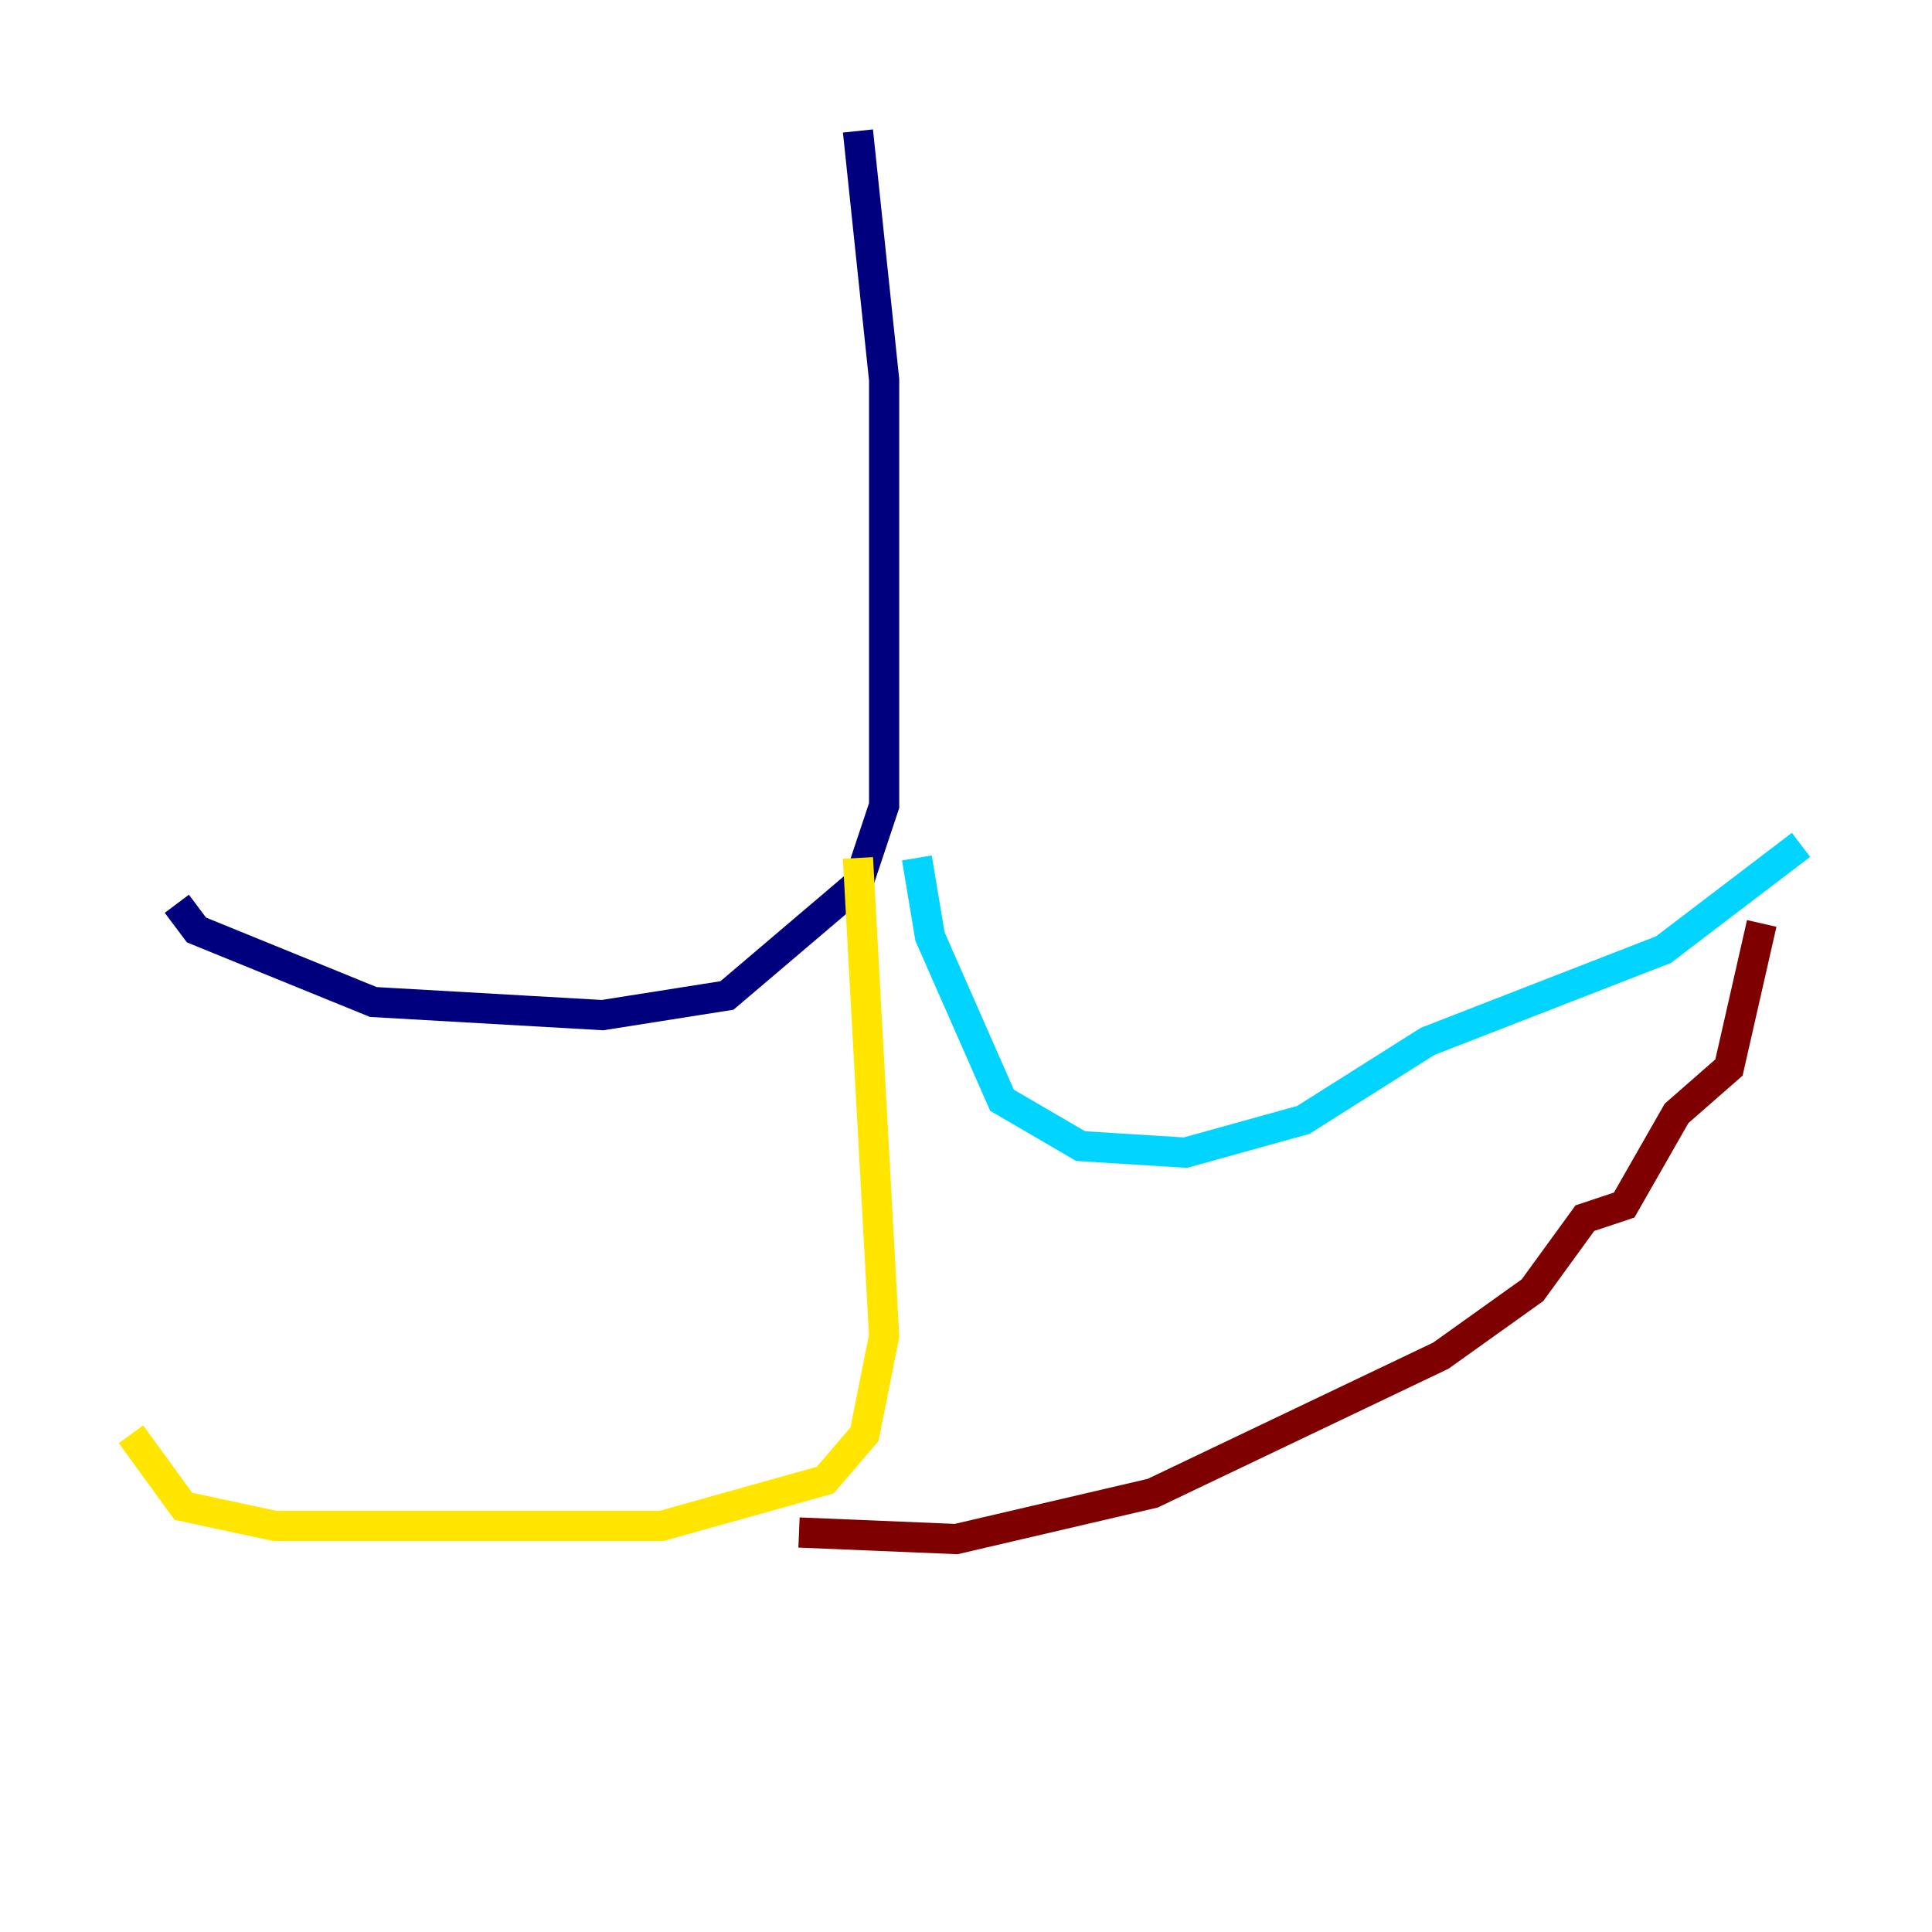 <?xml version="1.0" encoding="utf-8" ?>
<svg baseProfile="tiny" height="128" version="1.2" viewBox="0,0,128,128" width="128" xmlns="http://www.w3.org/2000/svg" xmlns:ev="http://www.w3.org/2001/xml-events" xmlns:xlink="http://www.w3.org/1999/xlink"><defs /><polyline fill="none" points="56.841,8.678 58.576,25.166 58.576,53.37 56.841,58.576 48.163,65.953 39.919,67.254 24.732,66.386 13.017,61.614 11.715,59.878" stroke="#00007f" stroke-width="2" /><polyline fill="none" points="60.746,56.841 61.614,62.047 66.386,72.895 71.593,75.932 78.536,76.366 86.346,74.197 94.59,68.99 110.21,62.915 119.322,55.973" stroke="#00d4ff" stroke-width="2" /><polyline fill="none" points="56.841,56.841 58.576,88.515 57.275,95.024 54.671,98.061 43.824,101.098 18.224,101.098 12.149,99.797 8.678,95.024" stroke="#ffe500" stroke-width="2" /><polyline fill="none" points="52.936,101.532 63.349,101.966 76.366,98.929 95.458,89.817 101.532,85.478 105.003,80.705 107.607,79.837 111.078,73.763 114.549,70.725 116.719,61.18" stroke="#7f0000" stroke-width="2" /></svg>